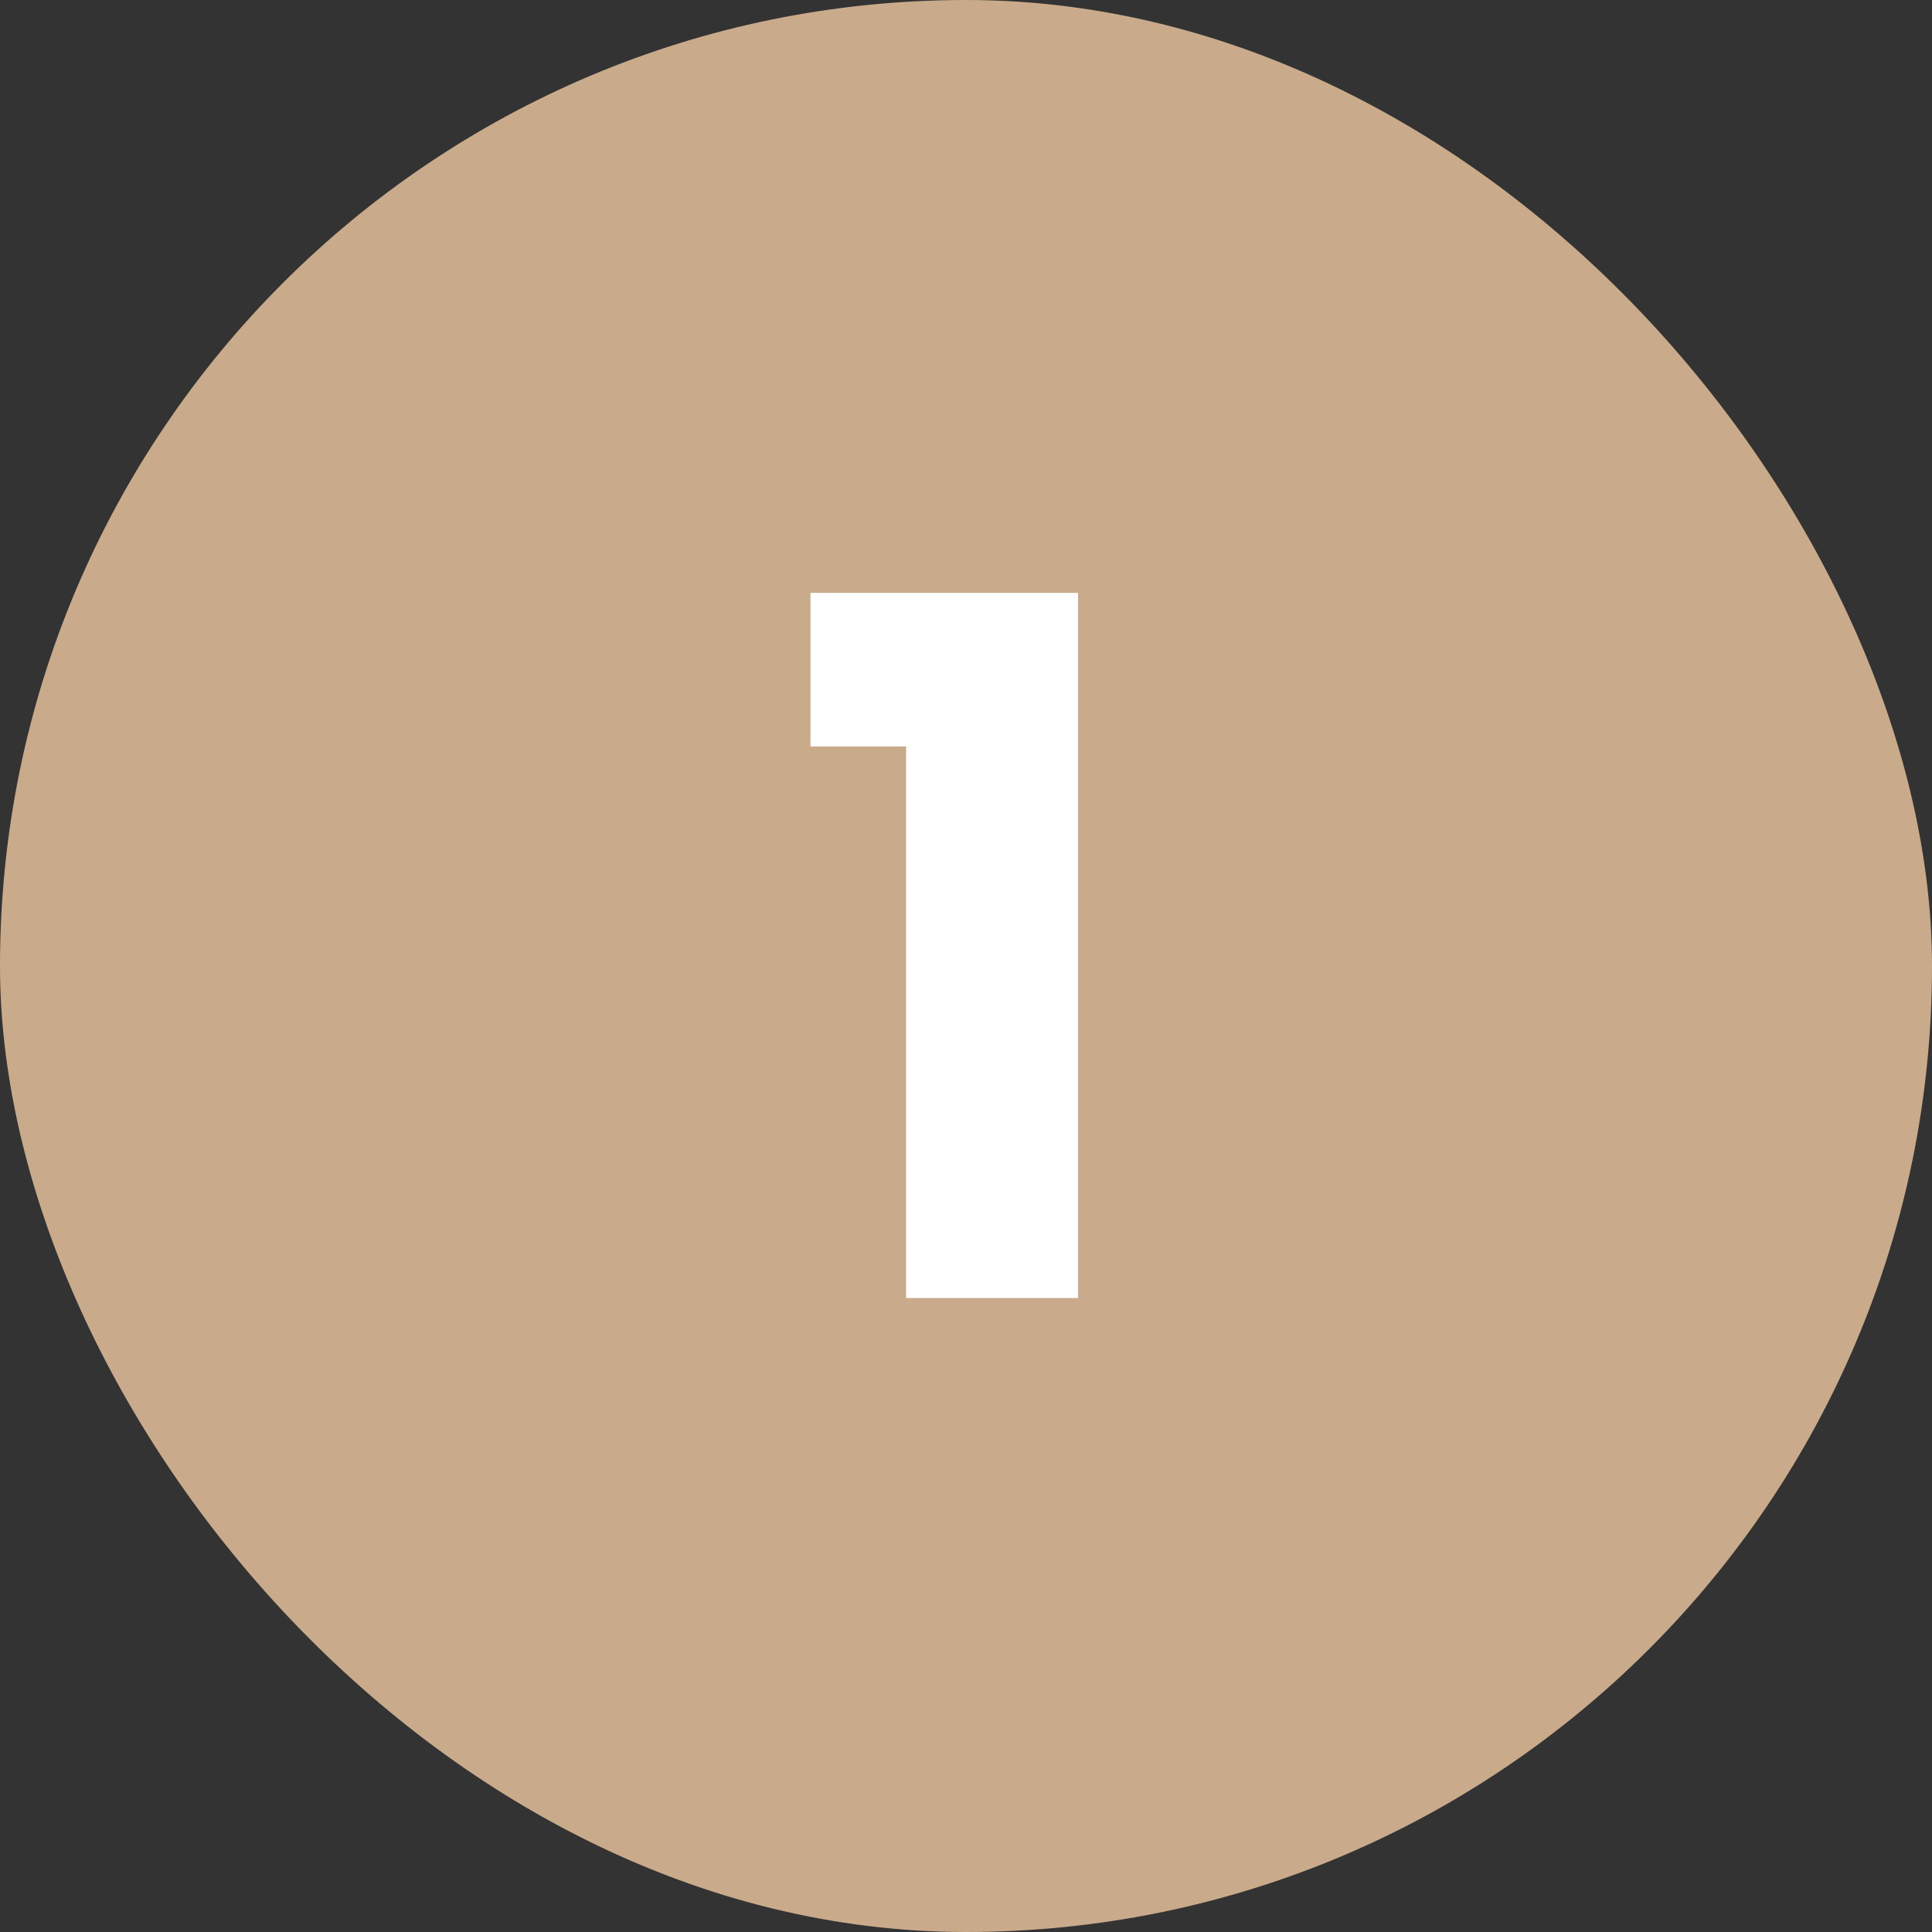 <svg width="64" height="64" viewBox="0 0 64 64" fill="none" xmlns="http://www.w3.org/2000/svg">
<rect x="0" y="0" width="64" height="64" fill="#333333" stroke="none"/>
<g clip-path="url(#clip0_1428_904)">
<rect width="64" height="64" rx="32" fill="#C9AB8B"/>
<path d="M26.848 24.728V19.64H35.712V43H30.016V24.728H26.848Z" fill="white"/>
</g>
<defs>
<clipPath id="clip0_1428_904">
<rect width="64" height="64" rx="32" fill="white"/>
</clipPath>
</defs>
</svg>
